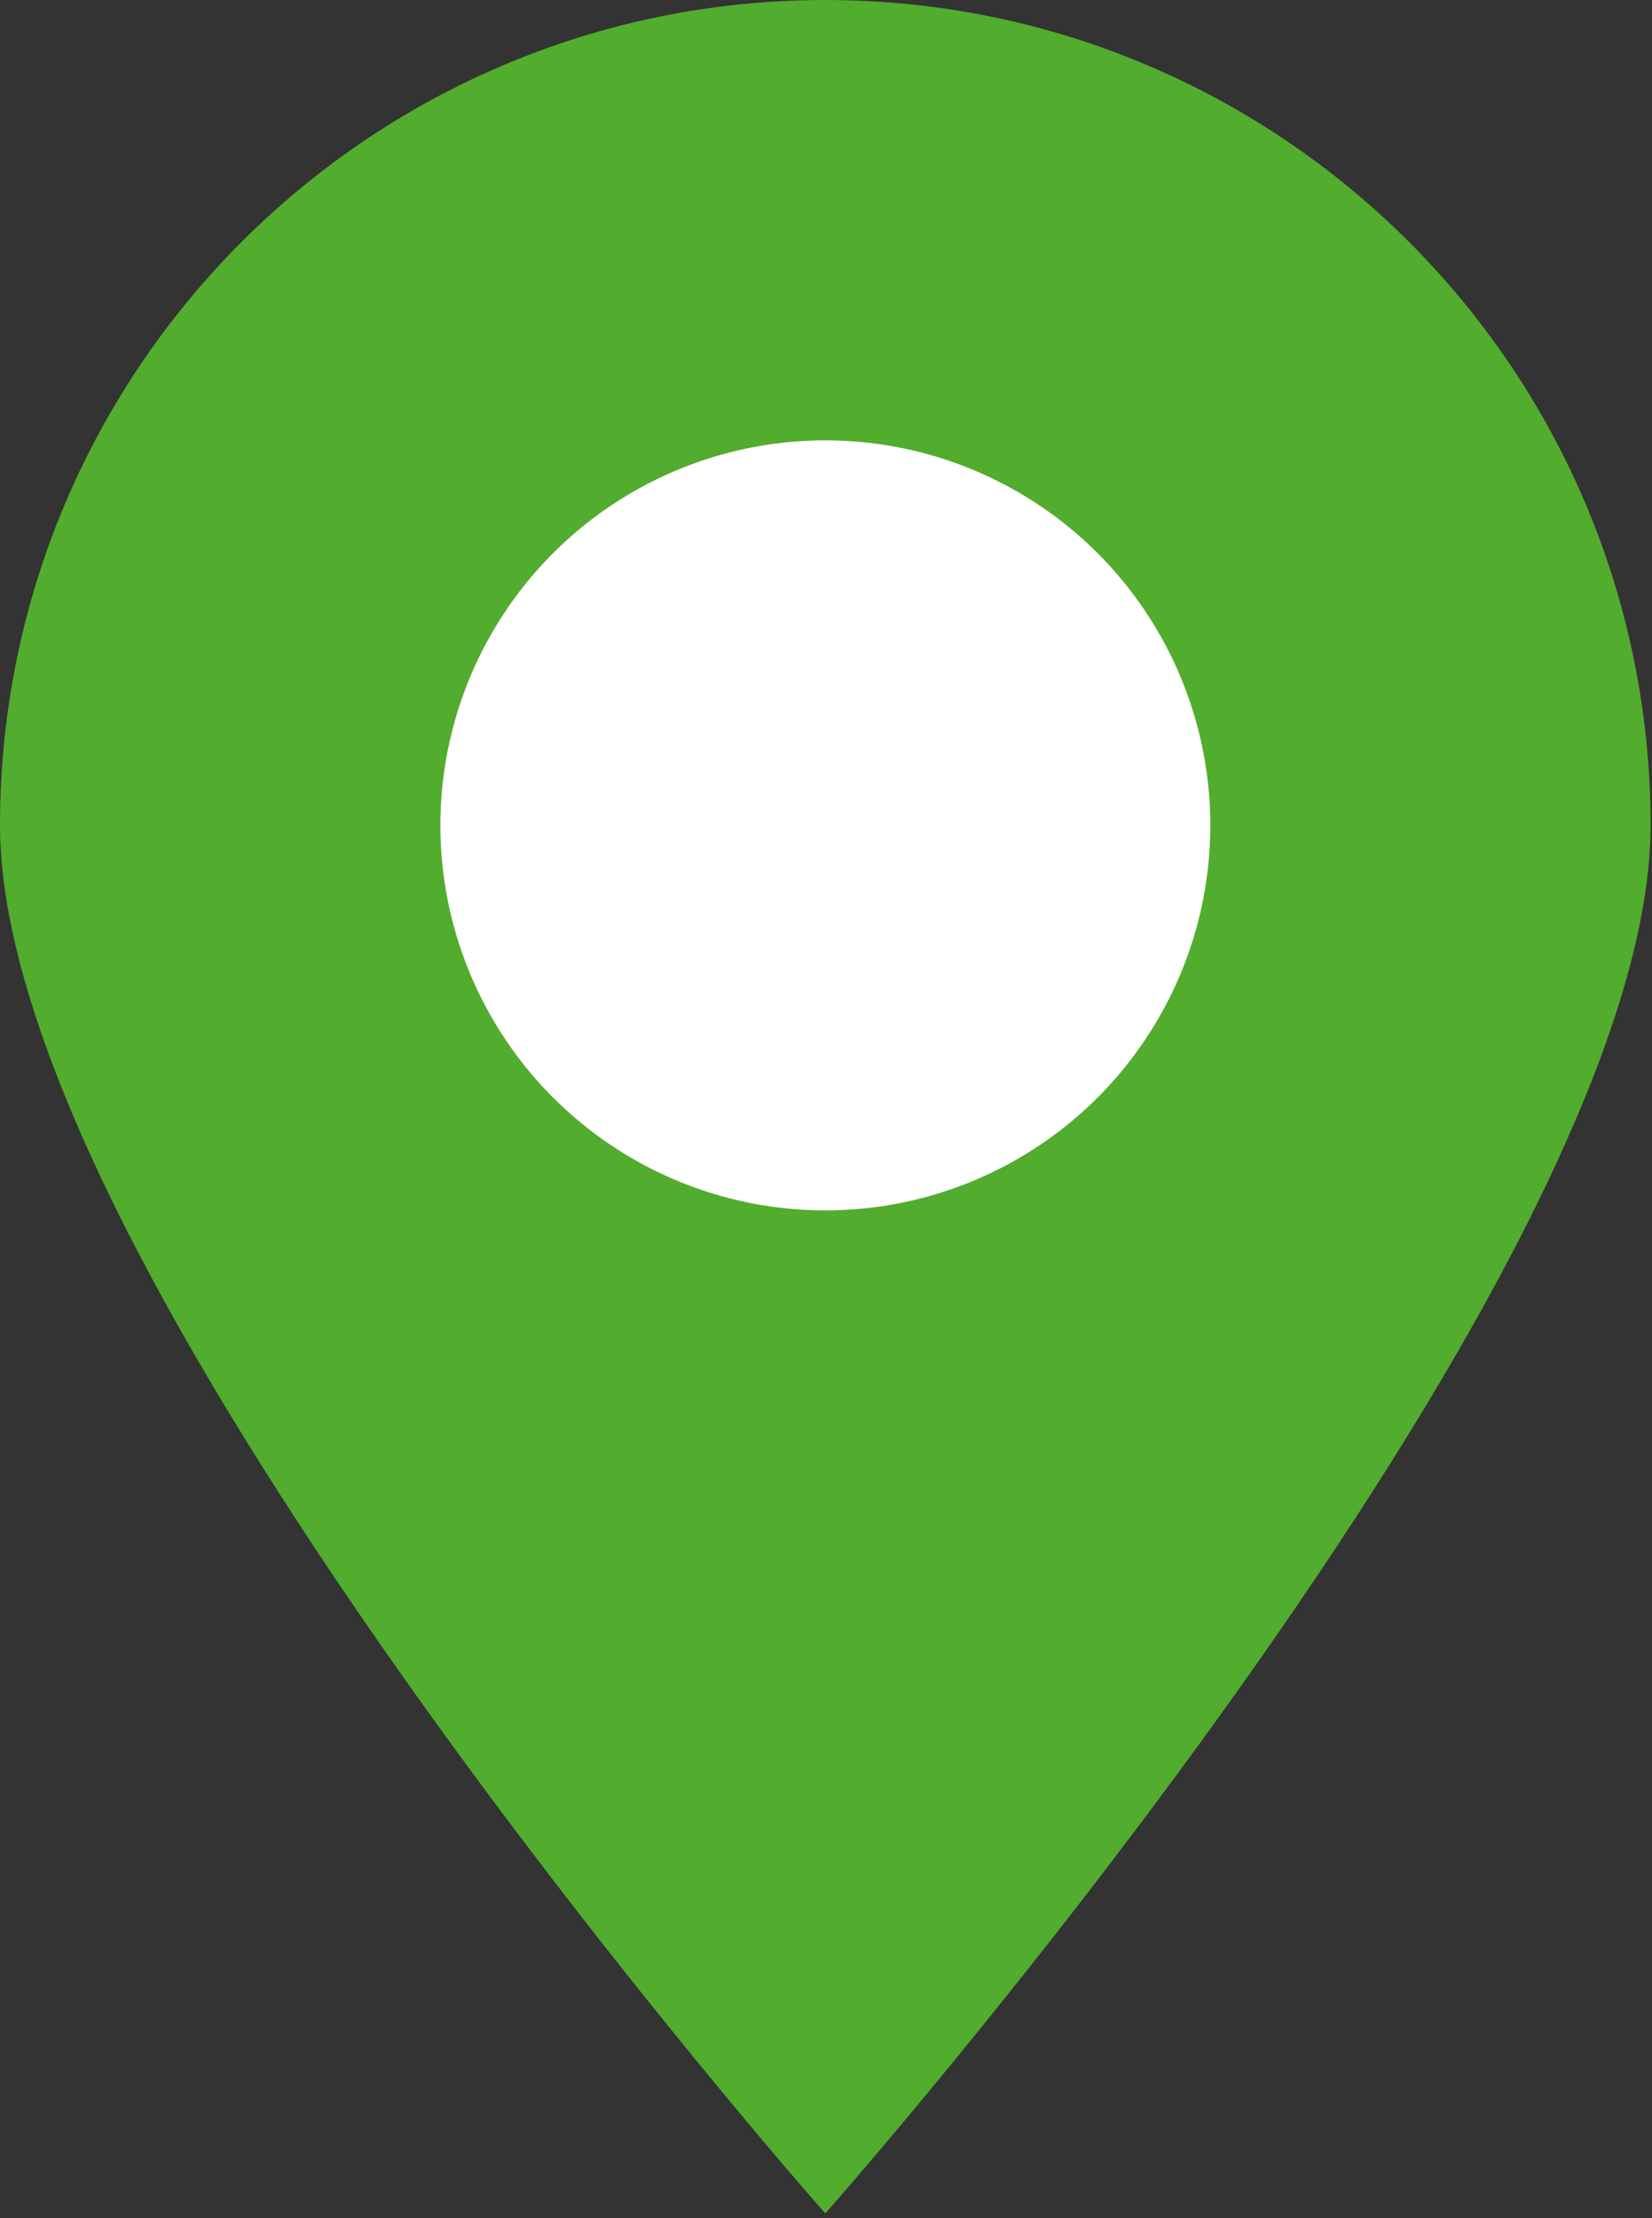 <?xml version="1.0" encoding="utf-8"?>
<!-- Generator: Adobe Illustrator 16.0.0, SVG Export Plug-In . SVG Version: 6.00 Build 0)  -->
<!DOCTYPE svg PUBLIC "-//W3C//DTD SVG 1.1//EN" "http://www.w3.org/Graphics/SVG/1.1/DTD/svg11.dtd">
<svg version="1.1" id="Layer_1" xmlns="http://www.w3.org/2000/svg" xmlns:xlink="http://www.w3.org/1999/xlink" x="0px" y="0px"
	 width="32.7px" height="43.9px" viewBox="0 0 32.7 43.9" enable-background="new 0 0 32.7 43.9" xml:space="preserve">
<rect x="0" y="0" width="32.7" height="43.9" fill="#333333" stroke="none"/>
<g>
	<path fill="#52AC2E" d="M32.672,16.335c0,9.021-16.336,27.471-16.336,27.471S0,25.356,0,16.335S7.314,0,16.336,0
		S32.672,7.313,32.672,16.335z"/>
	<circle fill="#FFFFFF" cx="16.337" cy="16.335" r="7.62"/>
</g>
</svg>
